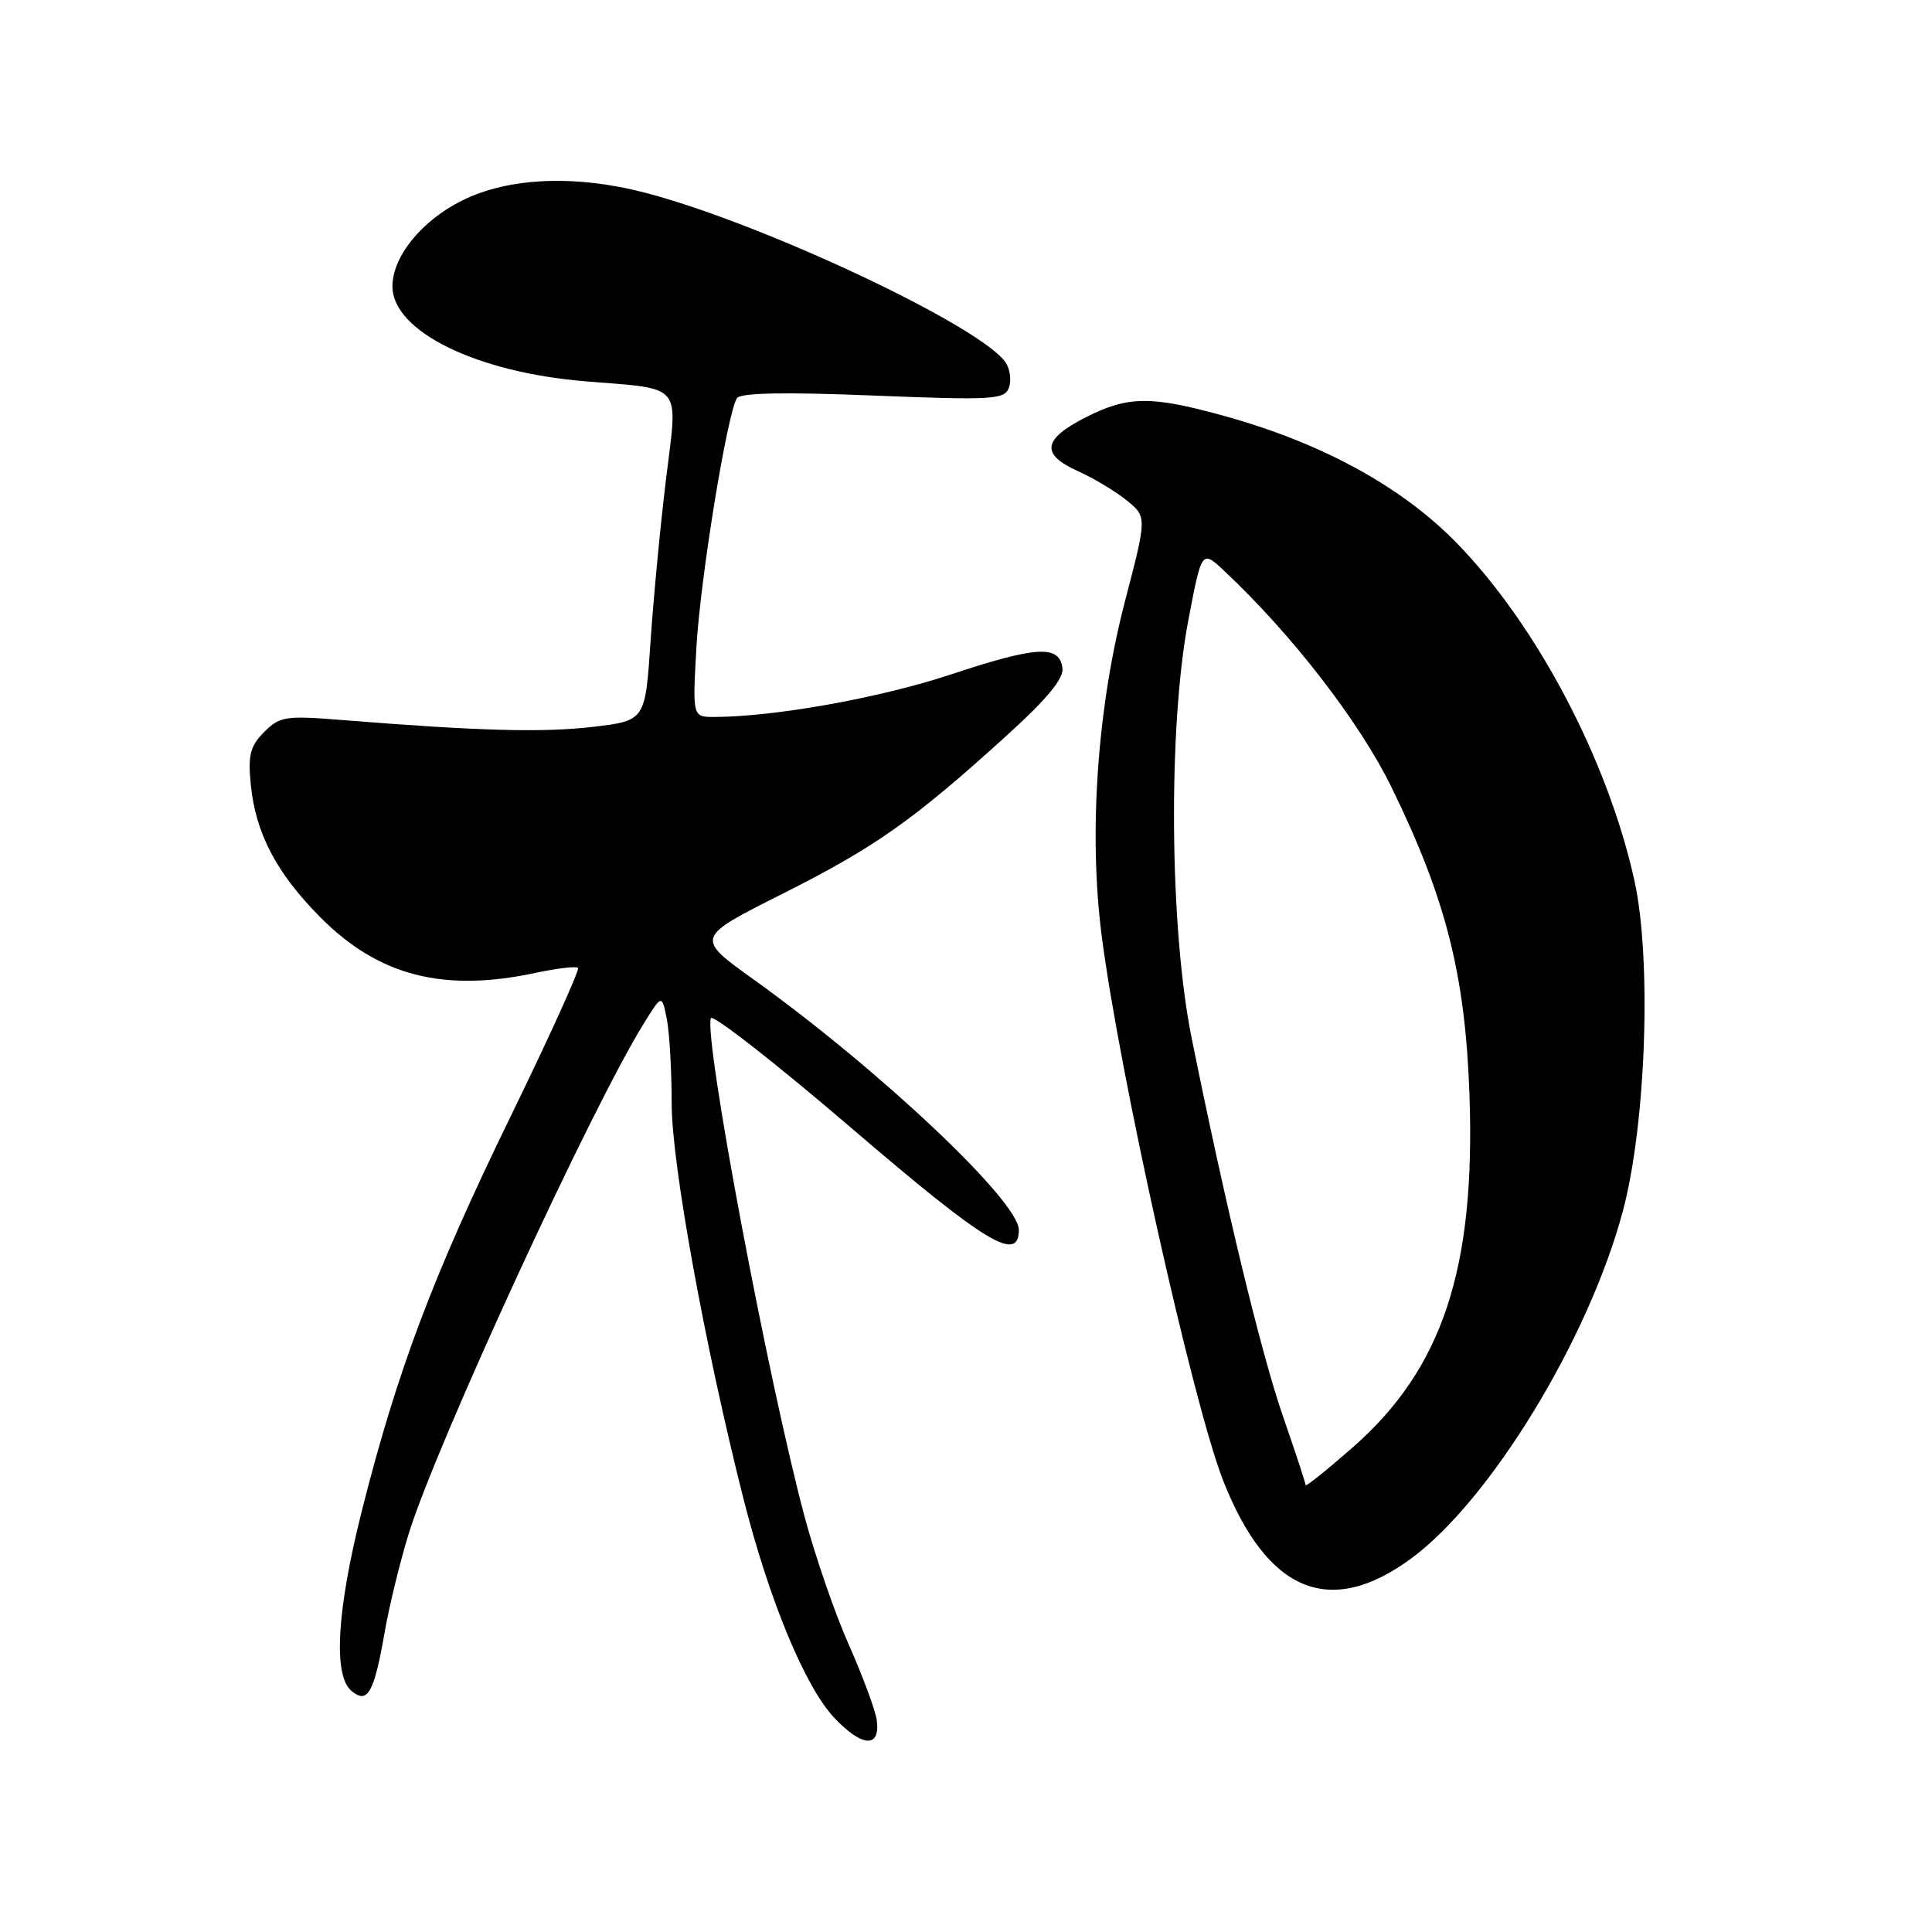 <?xml version="1.0" encoding="UTF-8" standalone="no"?>
<!DOCTYPE svg PUBLIC "-//W3C//DTD SVG 1.1//EN" "http://www.w3.org/Graphics/SVG/1.1/DTD/svg11.dtd" >
<svg xmlns="http://www.w3.org/2000/svg" xmlns:xlink="http://www.w3.org/1999/xlink" version="1.1" viewBox="0 0 256 256">
 <g >
 <path fill="currentColor"
d=" M 116.17 227.91 C 115.98 226.58 114.33 222.12 112.50 218.00 C 110.66 213.88 108.02 206.22 106.62 201.00 C 101.75 182.77 93.27 137.69 94.19 134.92 C 94.39 134.32 102.74 140.84 112.74 149.41 C 130.60 164.72 135.00 167.40 135.00 162.96 C 135.00 159.17 116.54 141.75 99.81 129.75 C 92.13 124.24 92.13 124.24 103.71 118.42 C 116.01 112.23 121.03 108.68 133.35 97.50 C 138.78 92.57 140.98 89.91 140.78 88.50 C 140.35 85.43 137.35 85.61 125.96 89.38 C 116.62 92.48 102.60 94.99 94.63 95.00 C 91.76 95.00 91.76 95.00 92.28 85.75 C 92.79 76.72 96.34 54.88 97.64 52.77 C 98.09 52.05 103.81 51.93 115.66 52.41 C 131.42 53.04 133.08 52.95 133.67 51.42 C 134.03 50.49 133.86 49.00 133.30 48.11 C 130.33 43.39 101.19 29.63 85.50 25.54 C 76.24 23.13 67.39 23.50 61.23 26.57 C 55.85 29.25 52.00 34.00 52.00 37.94 C 52.00 43.88 63.07 49.33 77.50 50.52 C 90.68 51.61 89.83 50.59 88.25 63.50 C 87.51 69.55 86.59 79.22 86.20 85.00 C 85.50 95.50 85.50 95.50 78.50 96.32 C 71.83 97.09 63.45 96.86 45.37 95.41 C 37.83 94.80 37.08 94.92 35.01 96.99 C 33.16 98.84 32.85 100.04 33.22 103.87 C 33.84 110.38 36.62 115.68 42.47 121.57 C 50.18 129.32 58.77 131.53 71.02 128.90 C 73.83 128.30 76.34 128.01 76.59 128.25 C 76.83 128.50 72.78 137.43 67.58 148.10 C 57.41 168.96 52.64 181.60 47.96 200.14 C 44.62 213.38 44.12 222.03 46.58 224.06 C 48.71 225.84 49.56 224.33 50.96 216.33 C 51.56 212.87 52.99 207.00 54.14 203.27 C 57.77 191.50 78.34 146.82 85.30 135.63 C 87.70 131.75 87.70 131.75 88.35 135.00 C 88.71 136.79 89.00 141.85 89.00 146.25 C 89.00 154.17 93.39 178.34 98.49 198.50 C 101.90 211.98 106.67 223.51 110.54 227.61 C 114.24 231.54 116.69 231.67 116.17 227.91 Z  M 186.96 206.53 C 197.45 198.83 210.51 177.43 215.03 160.50 C 218.12 148.97 218.88 127.04 216.55 116.59 C 213.00 100.61 203.59 82.78 193.00 71.93 C 185.66 64.42 175.03 58.63 162.02 55.06 C 152.50 52.44 149.47 52.47 143.96 55.25 C 138.17 58.17 137.84 60.17 142.78 62.40 C 144.91 63.36 147.85 65.13 149.32 66.32 C 151.98 68.50 151.98 68.50 149.05 79.73 C 145.39 93.80 144.23 110.42 145.98 124.00 C 148.34 142.34 158.10 186.10 162.09 196.22 C 167.91 210.98 176.21 214.42 186.96 206.53 Z  M 173.00 196.79 C 173.00 196.53 171.66 192.44 170.01 187.70 C 167.10 179.30 162.38 159.75 157.89 137.50 C 154.97 123.05 154.76 96.35 157.46 82.18 C 159.24 72.85 159.24 72.85 162.25 75.68 C 171.20 84.08 180.12 95.62 184.37 104.29 C 191.59 119.06 194.15 129.14 194.71 145.00 C 195.53 168.11 191.15 181.34 179.25 191.78 C 175.81 194.79 173.00 197.05 173.00 196.79 Z "/>
</g>
</svg>